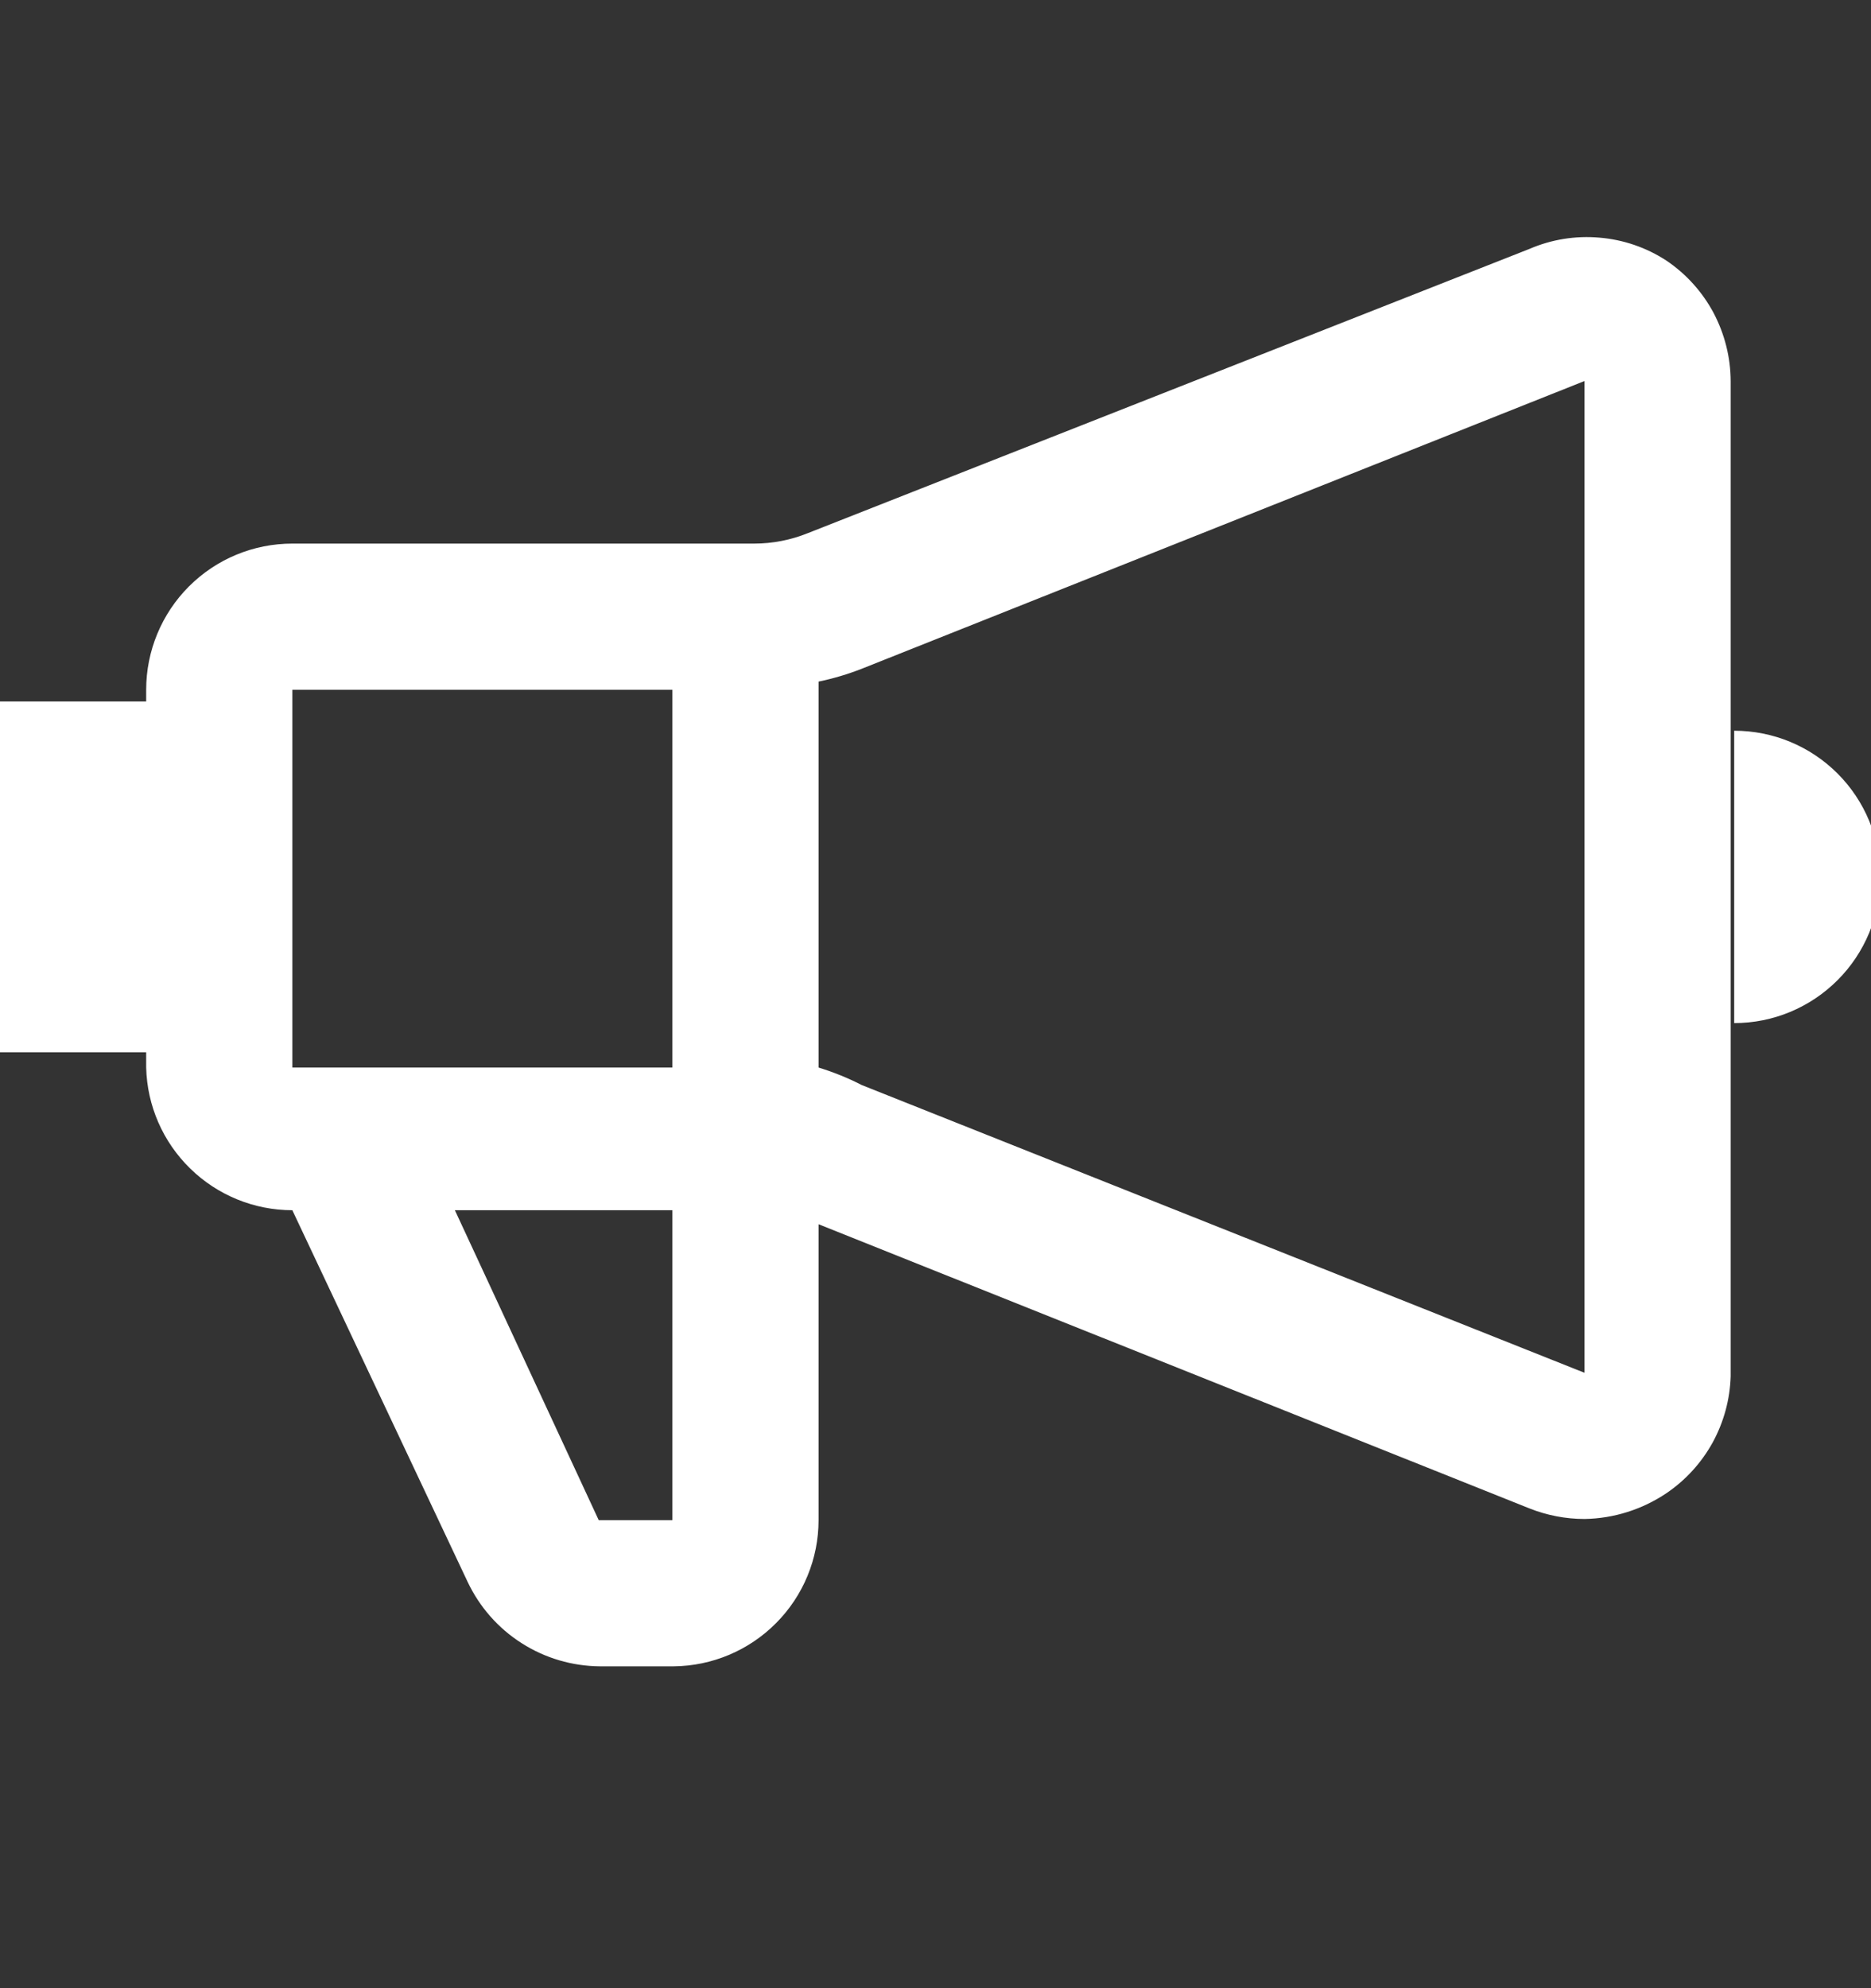 <svg width="16" height="17" viewBox="0 0 16 17" fill="none" xmlns="http://www.w3.org/2000/svg">
<rect x="0" y="0" width="16" height="17" fill="#333333" stroke="none"/>
<g id="nimbus:marketing" clip-path="url(#clip0_319_209)">
<path id="Vector" d="M14.25 2.228C14.078 2.116 13.882 2.049 13.678 2.032C13.473 2.014 13.268 2.047 13.08 2.128L6.91 4.558C6.764 4.617 6.608 4.648 6.45 4.648H2.5C2.168 4.648 1.851 4.779 1.616 5.014C1.382 5.248 1.25 5.566 1.25 5.898V5.998H0V8.998H1.25V9.128C1.258 9.454 1.393 9.764 1.627 9.992C1.86 10.22 2.174 10.348 2.5 10.348L4 13.528C4.102 13.742 4.261 13.923 4.461 14.05C4.661 14.178 4.893 14.246 5.13 14.248H5.76C6.09 14.245 6.405 14.112 6.637 13.878C6.87 13.644 7 13.327 7 12.998V10.468L13.08 12.898C13.229 12.957 13.389 12.988 13.55 12.988C13.8 12.984 14.043 12.907 14.25 12.768C14.415 12.656 14.55 12.508 14.646 12.334C14.741 12.16 14.794 11.966 14.8 11.768V3.258C14.799 3.054 14.748 2.854 14.653 2.674C14.557 2.495 14.419 2.342 14.25 2.228ZM5.75 5.898V9.128H2.5V5.898H5.75ZM5.75 12.998H5.12L3.89 10.348H5.75V12.998ZM7.37 9.278C7.251 9.217 7.127 9.167 7 9.128V5.828C7.126 5.802 7.25 5.765 7.37 5.718L13.55 3.258V11.738L7.37 9.278ZM14.83 6.248V8.748C15.162 8.748 15.479 8.616 15.714 8.381C15.948 8.147 16.08 7.829 16.08 7.498C16.08 7.166 15.948 6.848 15.714 6.614C15.479 6.379 15.162 6.248 14.83 6.248Z" fill="white"/>
</g>
<defs>
<clipPath id="clip0_319_209">
<rect width="16" height="16" fill="white" transform="translate(0 0.128)"/>
</clipPath>
</defs>
</svg>
